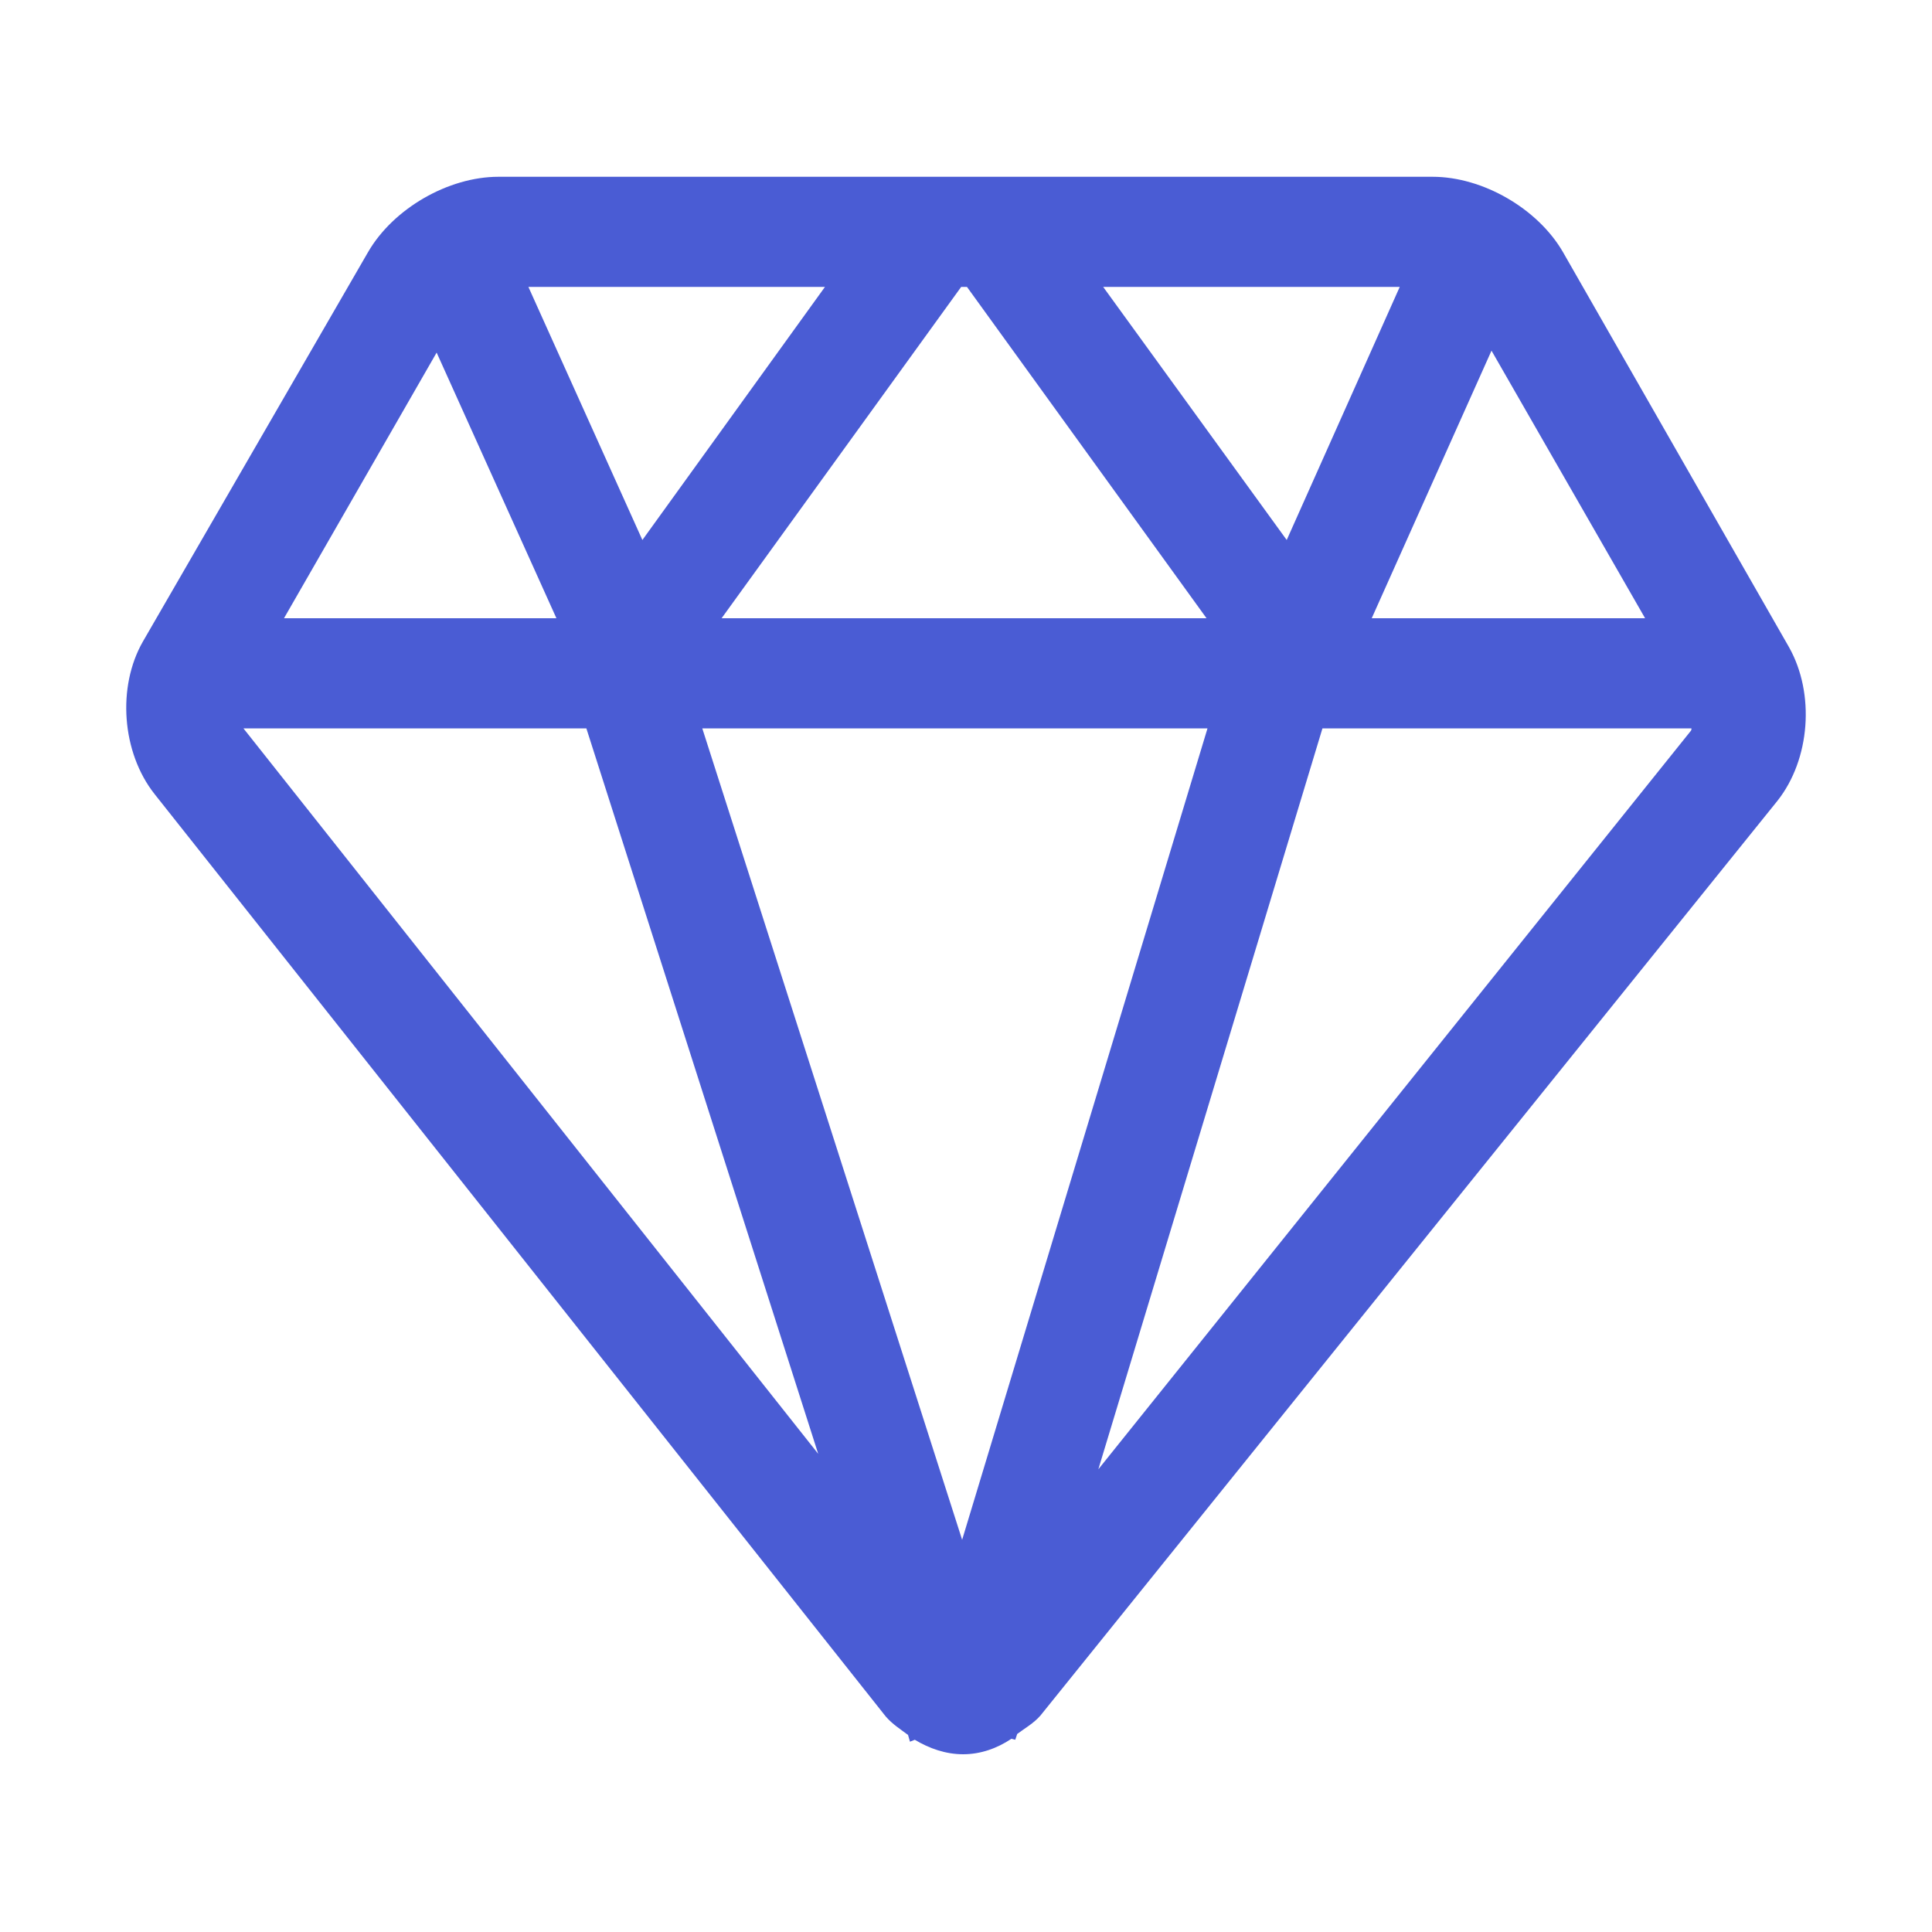<?xml version="1.0" encoding="utf-8"?>
<!-- Generator: Adobe Illustrator 26.0.1, SVG Export Plug-In . SVG Version: 6.00 Build 0)  -->
<svg version="1.1" id="圖層_1" xmlns="http://www.w3.org/2000/svg" xmlns:xlink="http://www.w3.org/1999/xlink" x="0px" y="0px"
	 viewBox="0 0 200 200" style="enable-background:new 0 0 200 200;" xml:space="preserve">
<style type="text/css">
	.st0{fill:#4A5CD4;}
</style>
<path class="st0" d="M185.2,67l-23.4-40.9c-2.6-4.5-8.3-7.8-13.5-7.8H51.6c-5.2,0-10.9,3.3-13.5,7.8L14.8,66.4
	c-2.7,4.7-2.2,11.5,1.2,15.8l75.7,95.5c0.7,0.8,1.5,1.3,2.3,1.9l0.2,0.7l0.5-0.2c1.5,0.9,3.2,1.5,5,1.5c1.8,0,3.5-0.6,5-1.6l0.4,0.1
	l0.2-0.6c0.8-0.6,1.7-1.1,2.4-1.9L184,82.9C187.4,78.6,187.9,71.8,185.2,67z M170.3,64H142l12.4-27.7L170.3,64z M114.2,29.7h30.7
	l-11.7,26.2L114.2,29.7z M100.1,29.7L124.9,64H74.7l24.8-34.3L100.1,29.7z M66.5,55.9L54.7,29.7h30.7L66.5,55.9z M125,75.4l-25.4,84
	l-26.9-84H125z M45.2,36.5L57.6,64H29.4L45.2,36.5z M25.2,75.4h35.5l24,75.1L25.2,75.4z M113.7,152.1l23.2-76.7h38.2
	c0,0.1,0,0.2-0.1,0.3L113.7,152.1z"/>
</svg>
